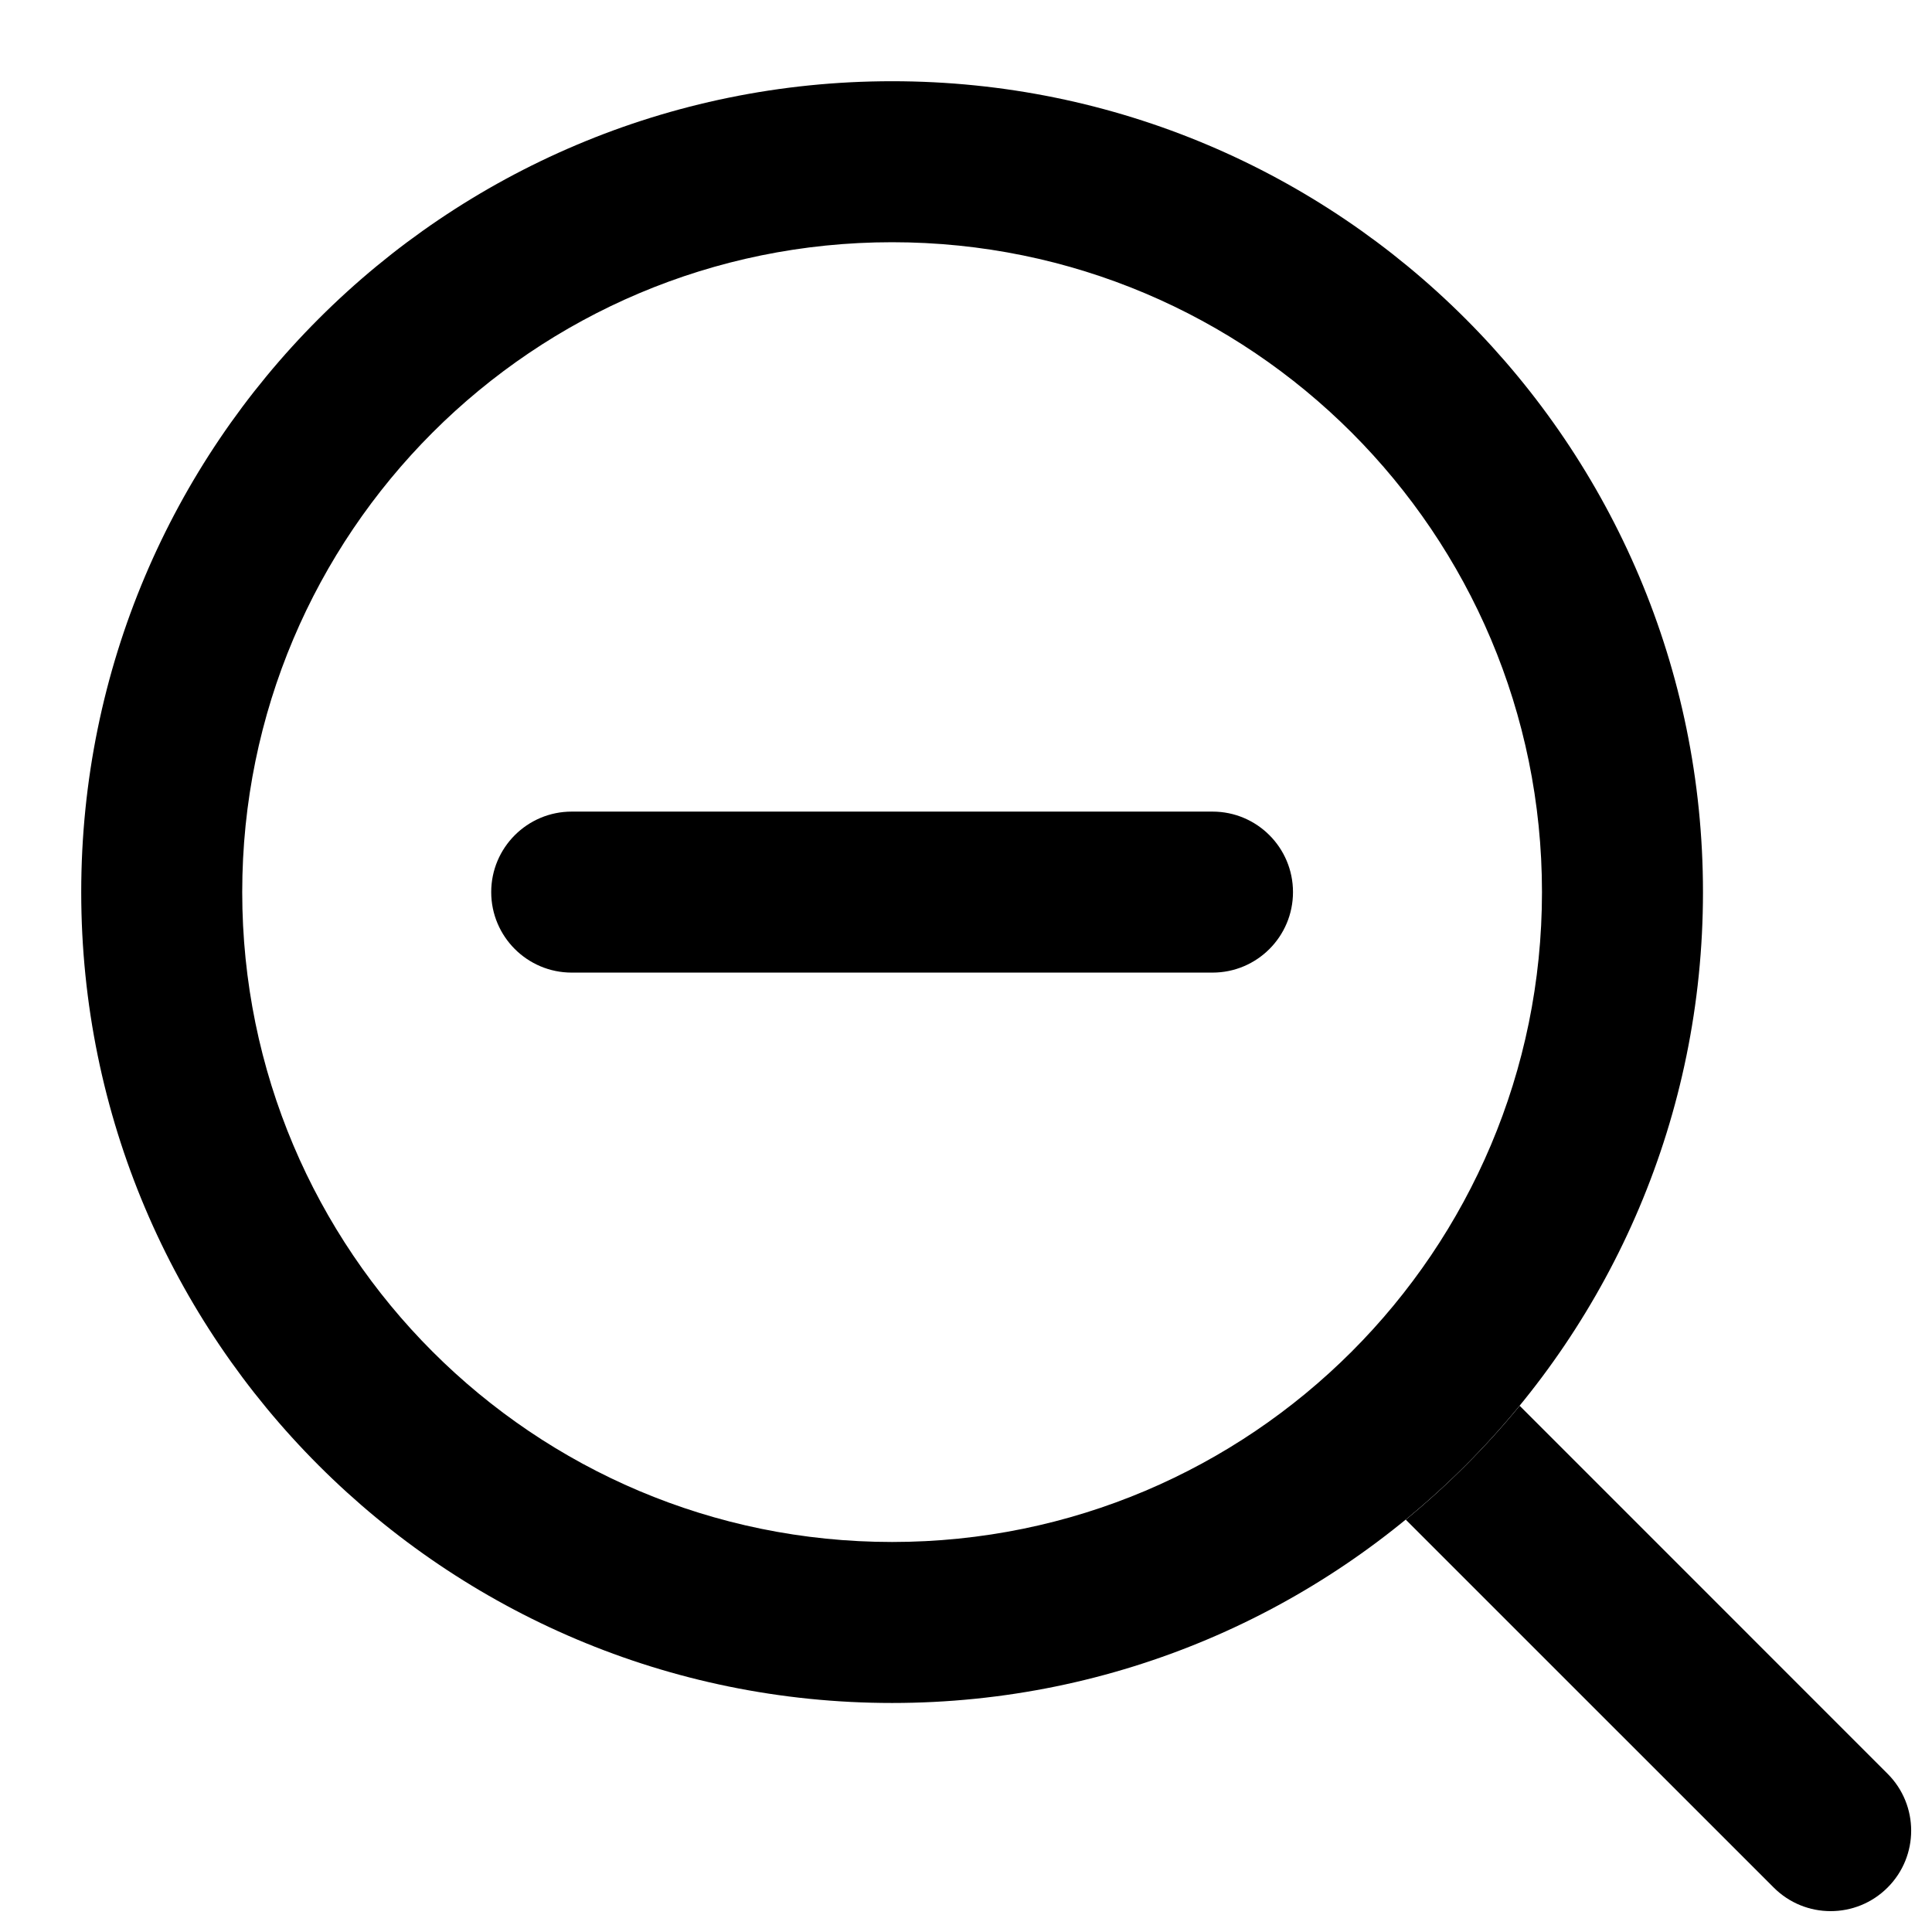 <svg width="24" height="24" viewBox="0 0 24 24" fill="none" xmlns="http://www.w3.org/2000/svg">
<path d="M7.102 10.082C6.55 10.082 6.102 10.53 6.102 11.082C6.102 11.634 6.55 12.082 7.102 12.082L15.062 12.082C15.615 12.082 16.062 11.634 16.062 11.082C16.062 10.53 15.615 10.082 15.062 10.082L7.102 10.082Z" fill="black"/>
<path fill-rule="evenodd" clip-rule="evenodd" d="M11.082 21.155C16.645 21.155 21.155 16.645 21.155 11.082C21.155 5.519 16.645 1.009 11.082 1.009C5.519 1.009 1.009 5.519 1.009 11.082C1.009 16.645 5.519 21.155 11.082 21.155ZM11.082 19.155C15.541 19.155 19.155 15.541 19.155 11.082C19.155 6.623 15.541 3.009 11.082 3.009C6.623 3.009 3.009 6.623 3.009 11.082C3.009 15.541 6.623 19.155 11.082 19.155Z" fill="black"/>
<path d="M17.463 18.878L22.034 23.448C22.425 23.839 23.058 23.838 23.448 23.448C23.839 23.058 23.839 22.424 23.448 22.034L18.878 17.463C18.454 17.98 17.98 18.454 17.463 18.878Z" fill="black"/>
</svg>
